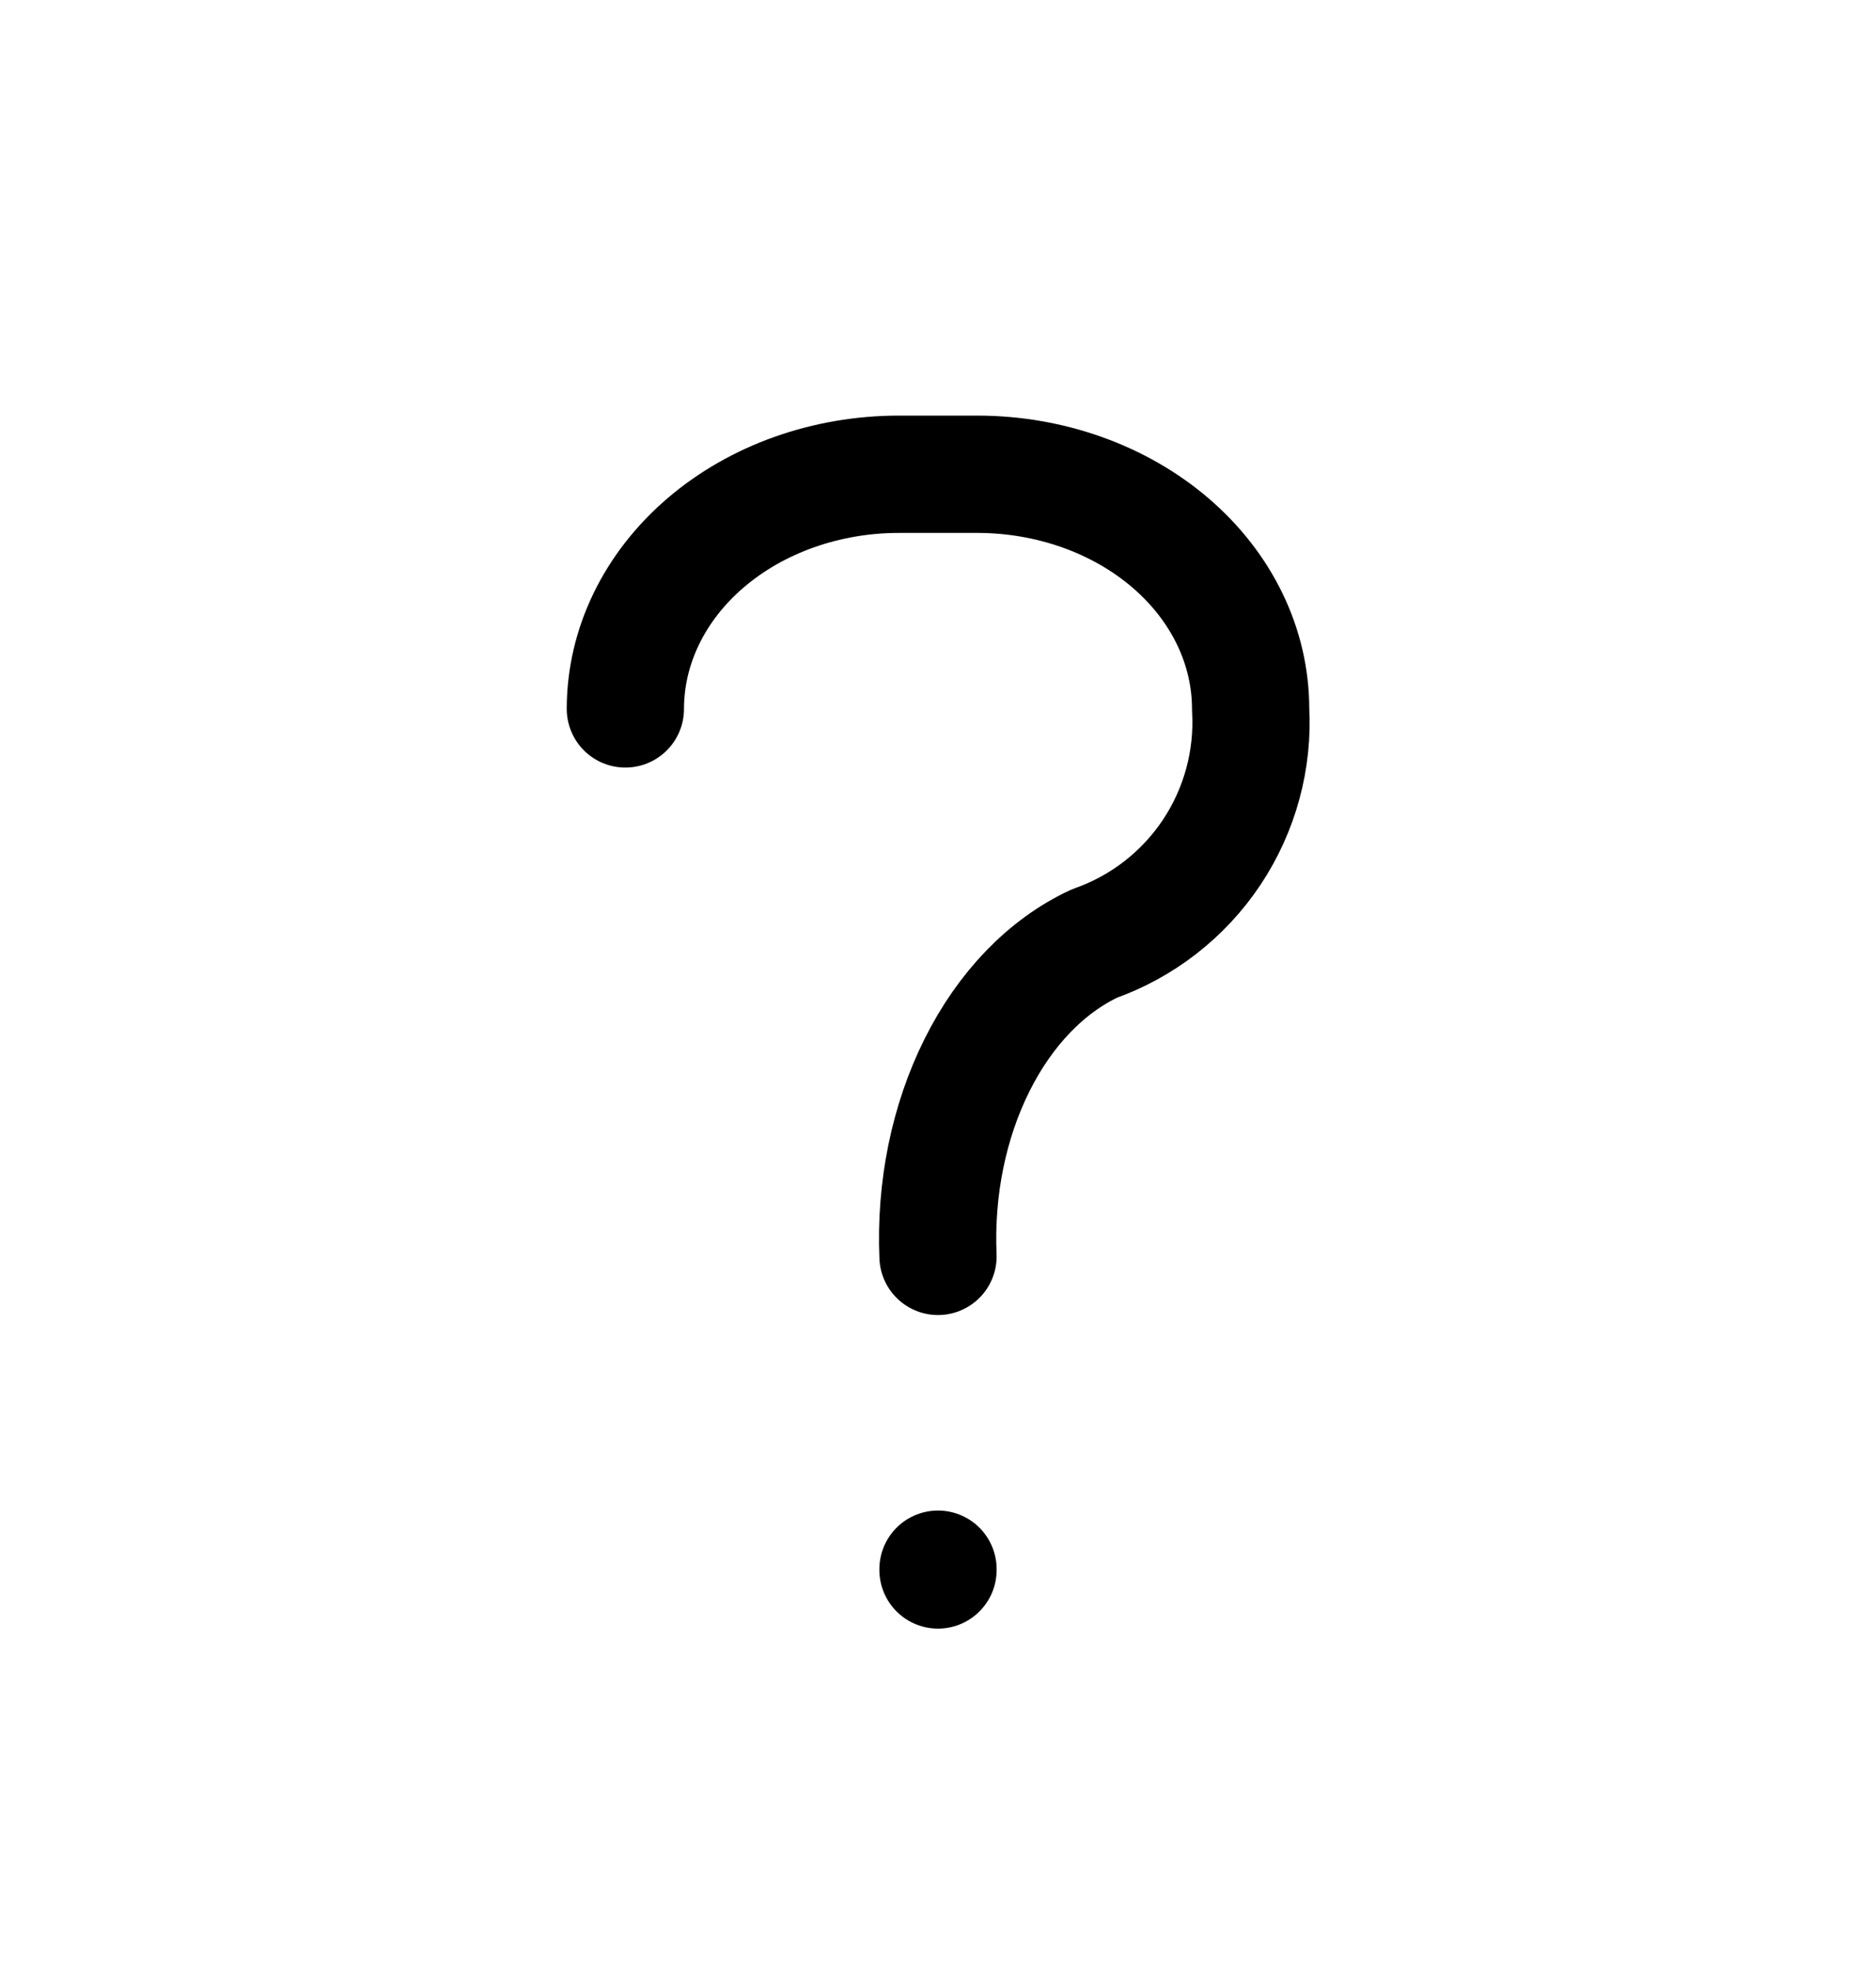 <svg width="20" height="21" viewBox="0 0 20 21" fill="none" xmlns="http://www.w3.org/2000/svg">
<g clip-path="url(#clip0_1368_5338)">
<path d="M6.667 7.553C6.667 6.89 6.974 6.254 7.521 5.785C8.068 5.316 8.81 5.053 9.583 5.053H10.417C11.19 5.053 11.932 5.316 12.479 5.785C13.026 6.254 13.333 6.89 13.333 7.553C13.364 8.094 13.218 8.63 12.918 9.081C12.617 9.532 12.178 9.873 11.667 10.053C11.155 10.292 10.716 10.747 10.416 11.348C10.115 11.95 9.969 12.665 10 13.386" stroke="black" stroke-width="1.25" stroke-linecap="round" stroke-linejoin="round"/>
<path d="M10 16.719V16.727" stroke="black" stroke-width="1.25" stroke-linecap="round" stroke-linejoin="round"/>
</g>
<defs>
<clipPath id="clip0_1368_5338">
<rect width="20" height="20" fill="white" transform="translate(0 0.886)"/>
</clipPath>
</defs>
</svg>
